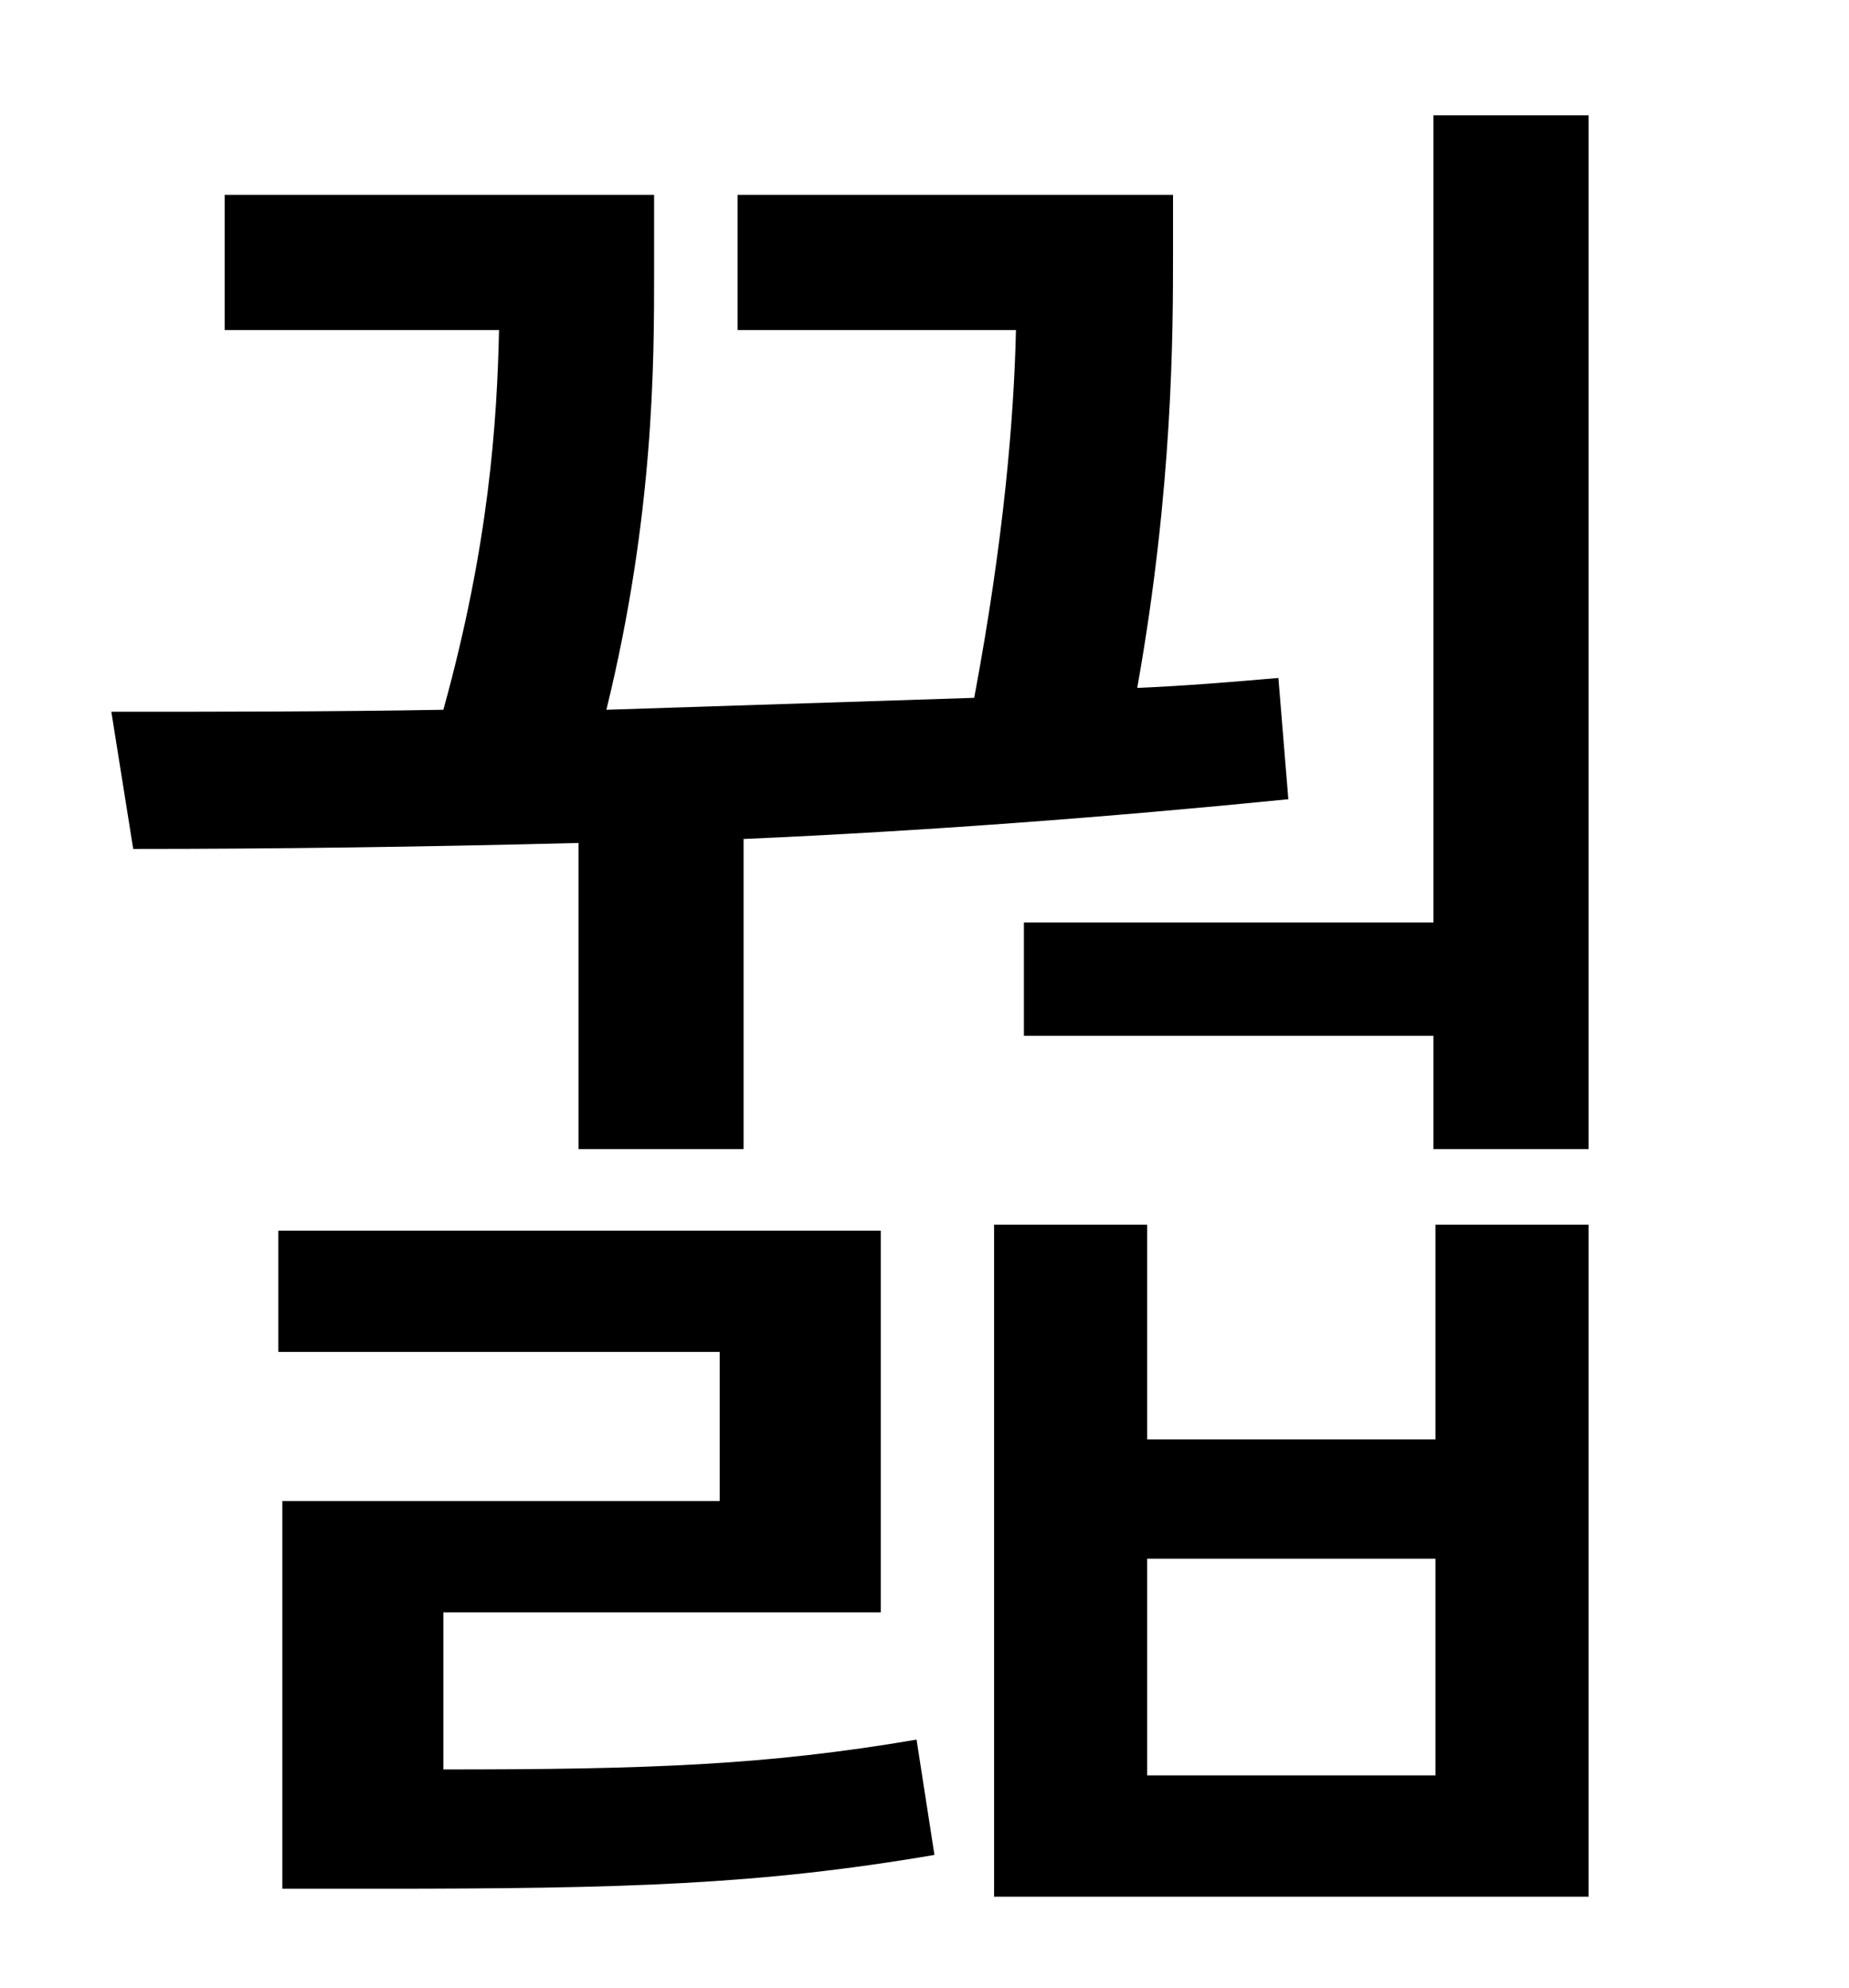 <?xml version="1.0" standalone="no"?>
<!DOCTYPE svg PUBLIC "-//W3C//DTD SVG 1.1//EN" "http://www.w3.org/Graphics/SVG/1.1/DTD/svg11.dtd" >
<svg xmlns="http://www.w3.org/2000/svg" xmlns:xlink="http://www.w3.org/1999/xlink" version="1.1" viewBox="-10 0 930 1000">
   <path fill="currentColor"
d="M281 578v-154c-78 2 -153 3 -224 3l-11 -69c53 0 110 0 167 -1c23 -83 27 -145 28 -191h-138v-68h216v39c0 45 0 122 -24 220c61 -2 124 -4 185 -6c15 -80 20 -141 21 -185h-140v-68h219v29c0 40 0 118 -18 219c24 -1 48 -3 71 -5l5 61c-90 9 -183 16 -274 20v156h-83z
M213 811v79c102 0 162 -2 238 -15l9 58c-88 15 -155 17 -280 17h-48v-195h220v-75h-222v-61h303v192h-220zM712 893v-109h-145v109h145zM712 724v-108h77v338h-299v-338h77v108h145zM711 58h78v520h-78v-57h-206v-57h206v-406z" />
</svg>
